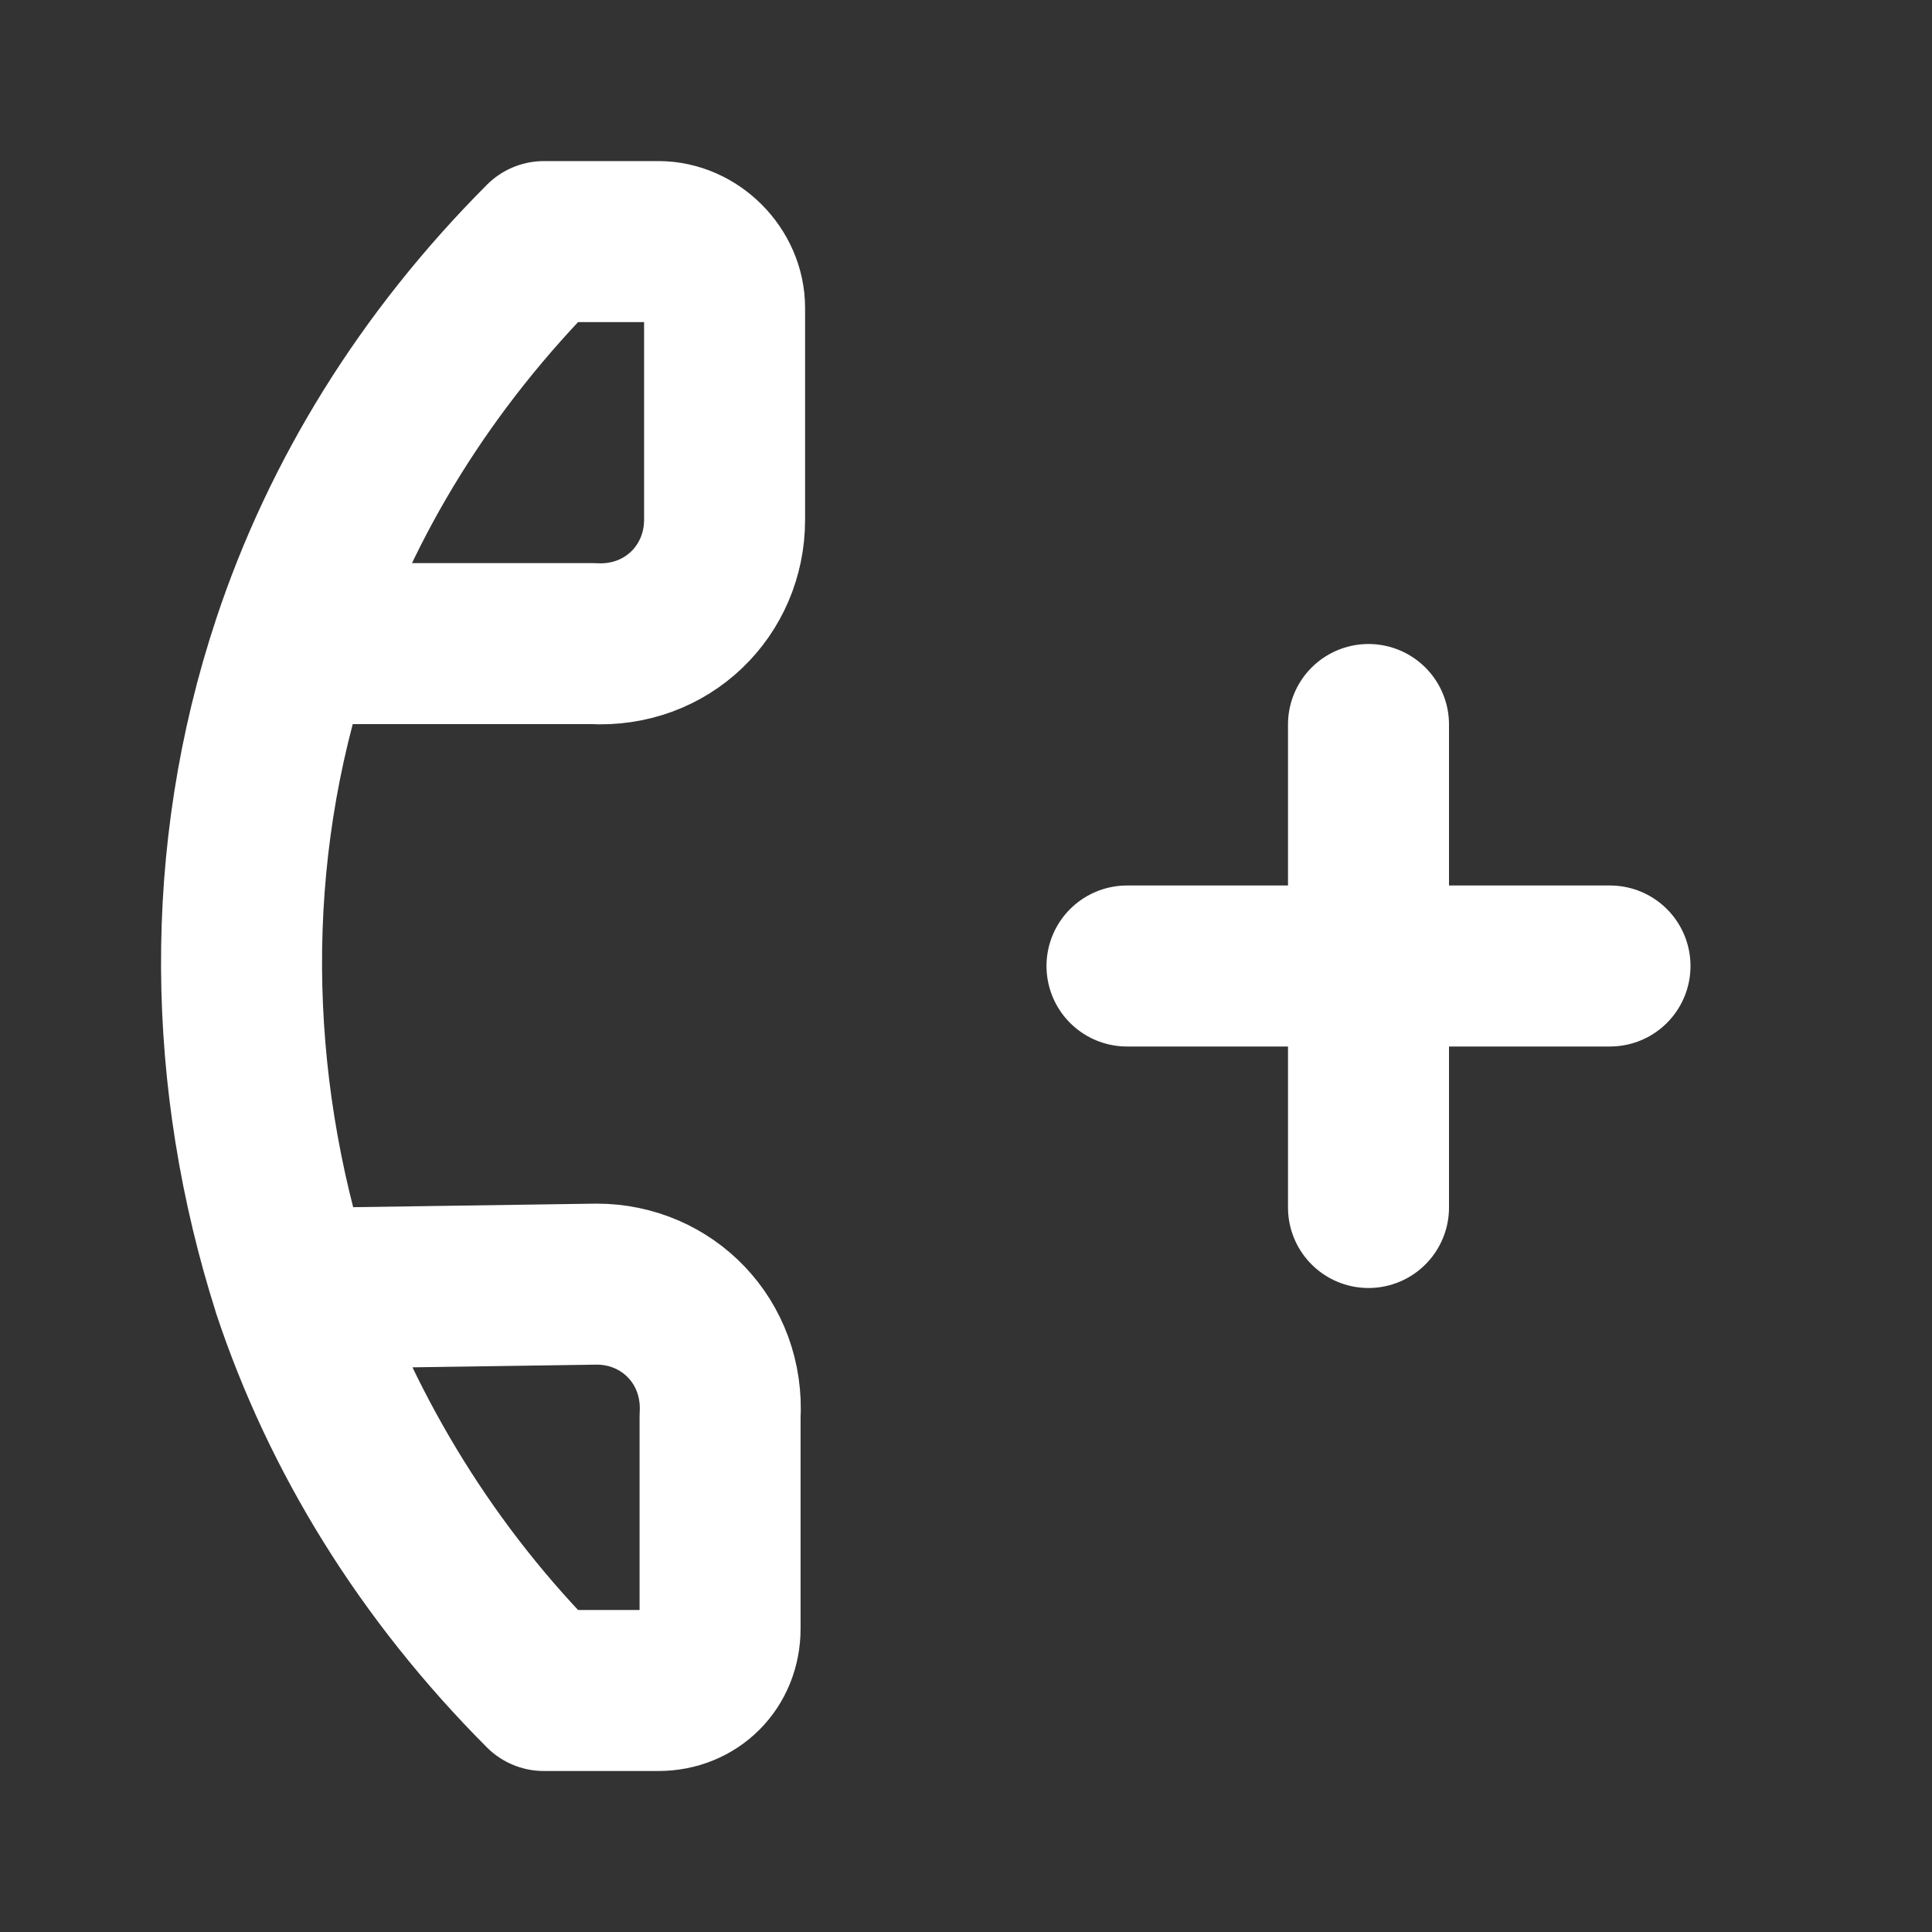 <svg fill="none" height="24" viewBox="0 0 24 24" width="24" xmlns="http://www.w3.org/2000/svg"><rect x="0" y="0" width="24" height="24" fill="#333333" stroke="none"/><g stroke="#fff" stroke-linecap="round" stroke-width="2"><path d="m6.756 21c-1.423-1.427-2.463-3.128-3.12-4.994m3.12 4.994c-1.478-1.482-2.518-3.183-3.12-4.994m3.12 4.994h1.423c.438 0 .766-.329.766-.768v-2.634c.055-.933-.657-1.646-1.532-1.646l-3.776.055m0 0c-.821-2.579-.876-5.378 0-8.012m0 0c.602-1.811 1.642-3.512 3.12-4.994h1.423c.438 0 .821.384.821.823v2.634c0 .878-.712 1.591-1.642 1.537z" stroke-linejoin="round" stroke-miterlimit="10"/><path d="m17 9v6"/><path d="m14 12h6"/></g></svg>